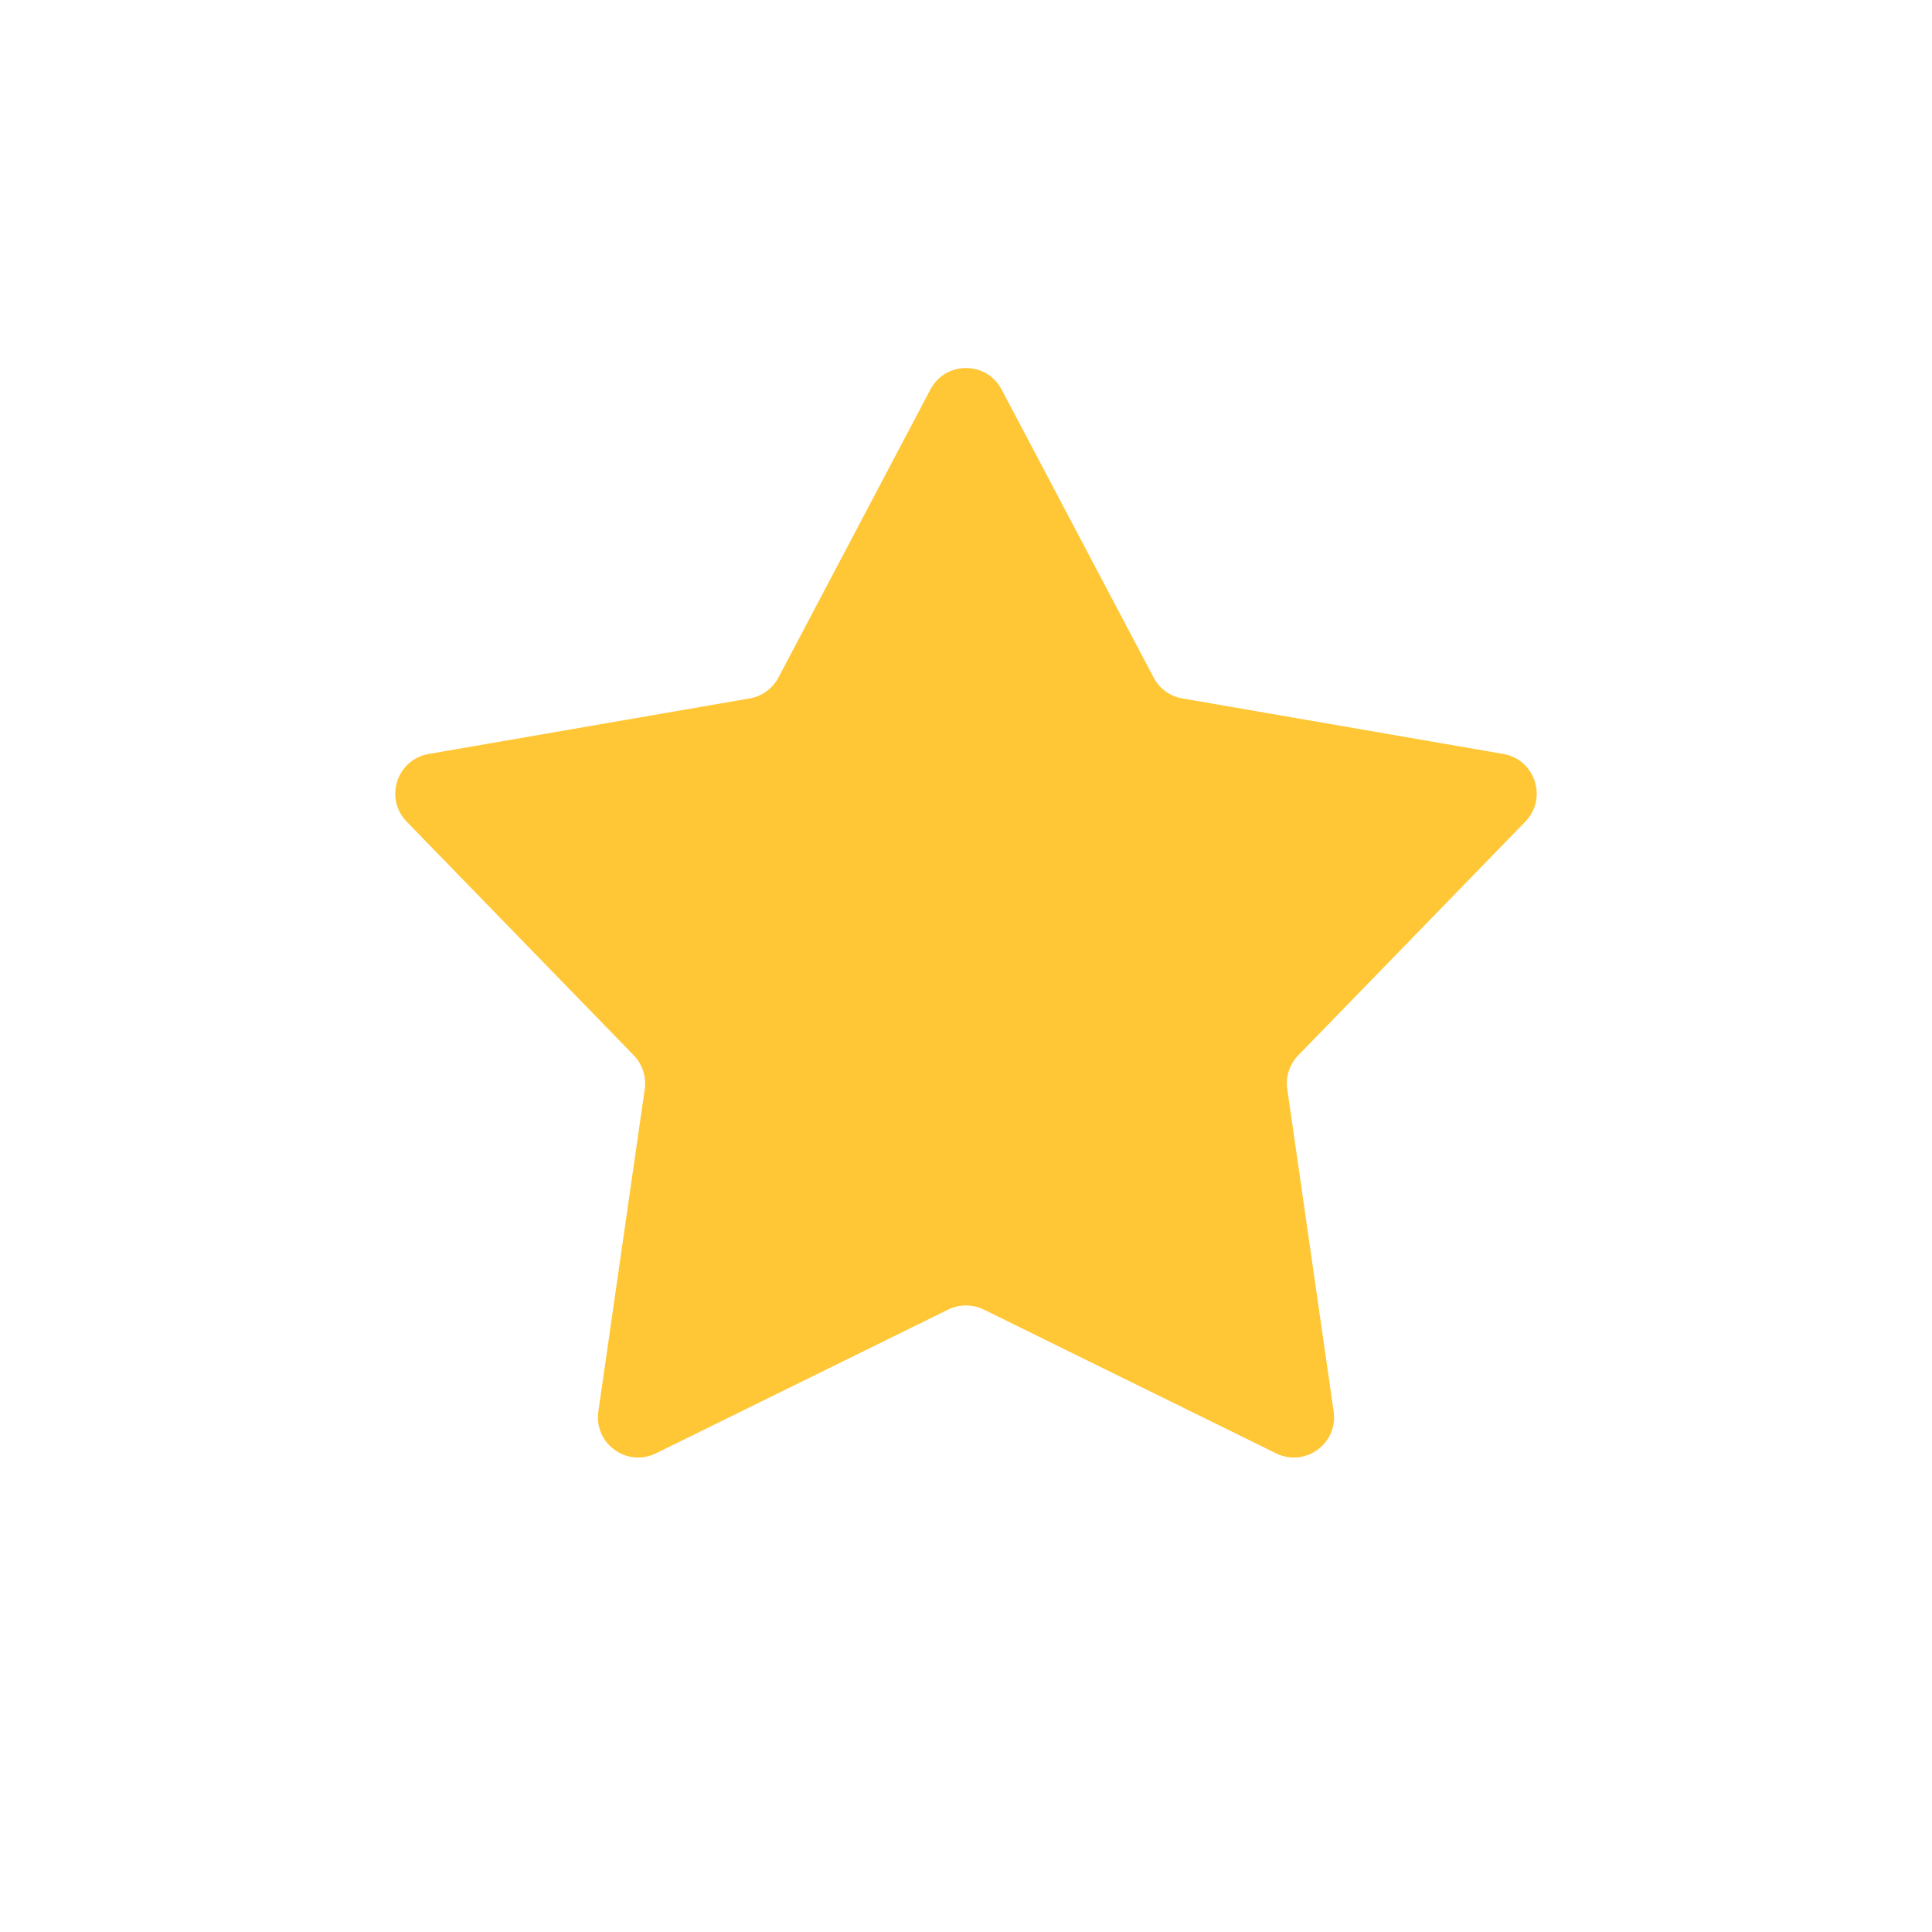 <svg width="24" height="24" viewBox="0 0 24 24" fill="none" xmlns="http://www.w3.org/2000/svg">
<path d="M11.558 4.838C11.745 4.483 12.255 4.483 12.442 4.838L14.331 8.417C14.403 8.554 14.535 8.65 14.687 8.676L18.675 9.366C19.071 9.435 19.228 9.919 18.948 10.207L16.128 13.109C16.02 13.22 15.969 13.375 15.991 13.529L16.567 17.534C16.625 17.932 16.213 18.231 15.852 18.054L12.221 16.268C12.082 16.2 11.918 16.2 11.779 16.268L8.148 18.054C7.787 18.231 7.375 17.932 7.433 17.534L8.009 13.529C8.031 13.375 7.98 13.22 7.872 13.109L5.052 10.207C4.772 9.919 4.929 9.435 5.325 9.366L9.313 8.676C9.465 8.65 9.597 8.554 9.67 8.417L11.558 4.838Z" fill="#FFC736"/>
</svg>
